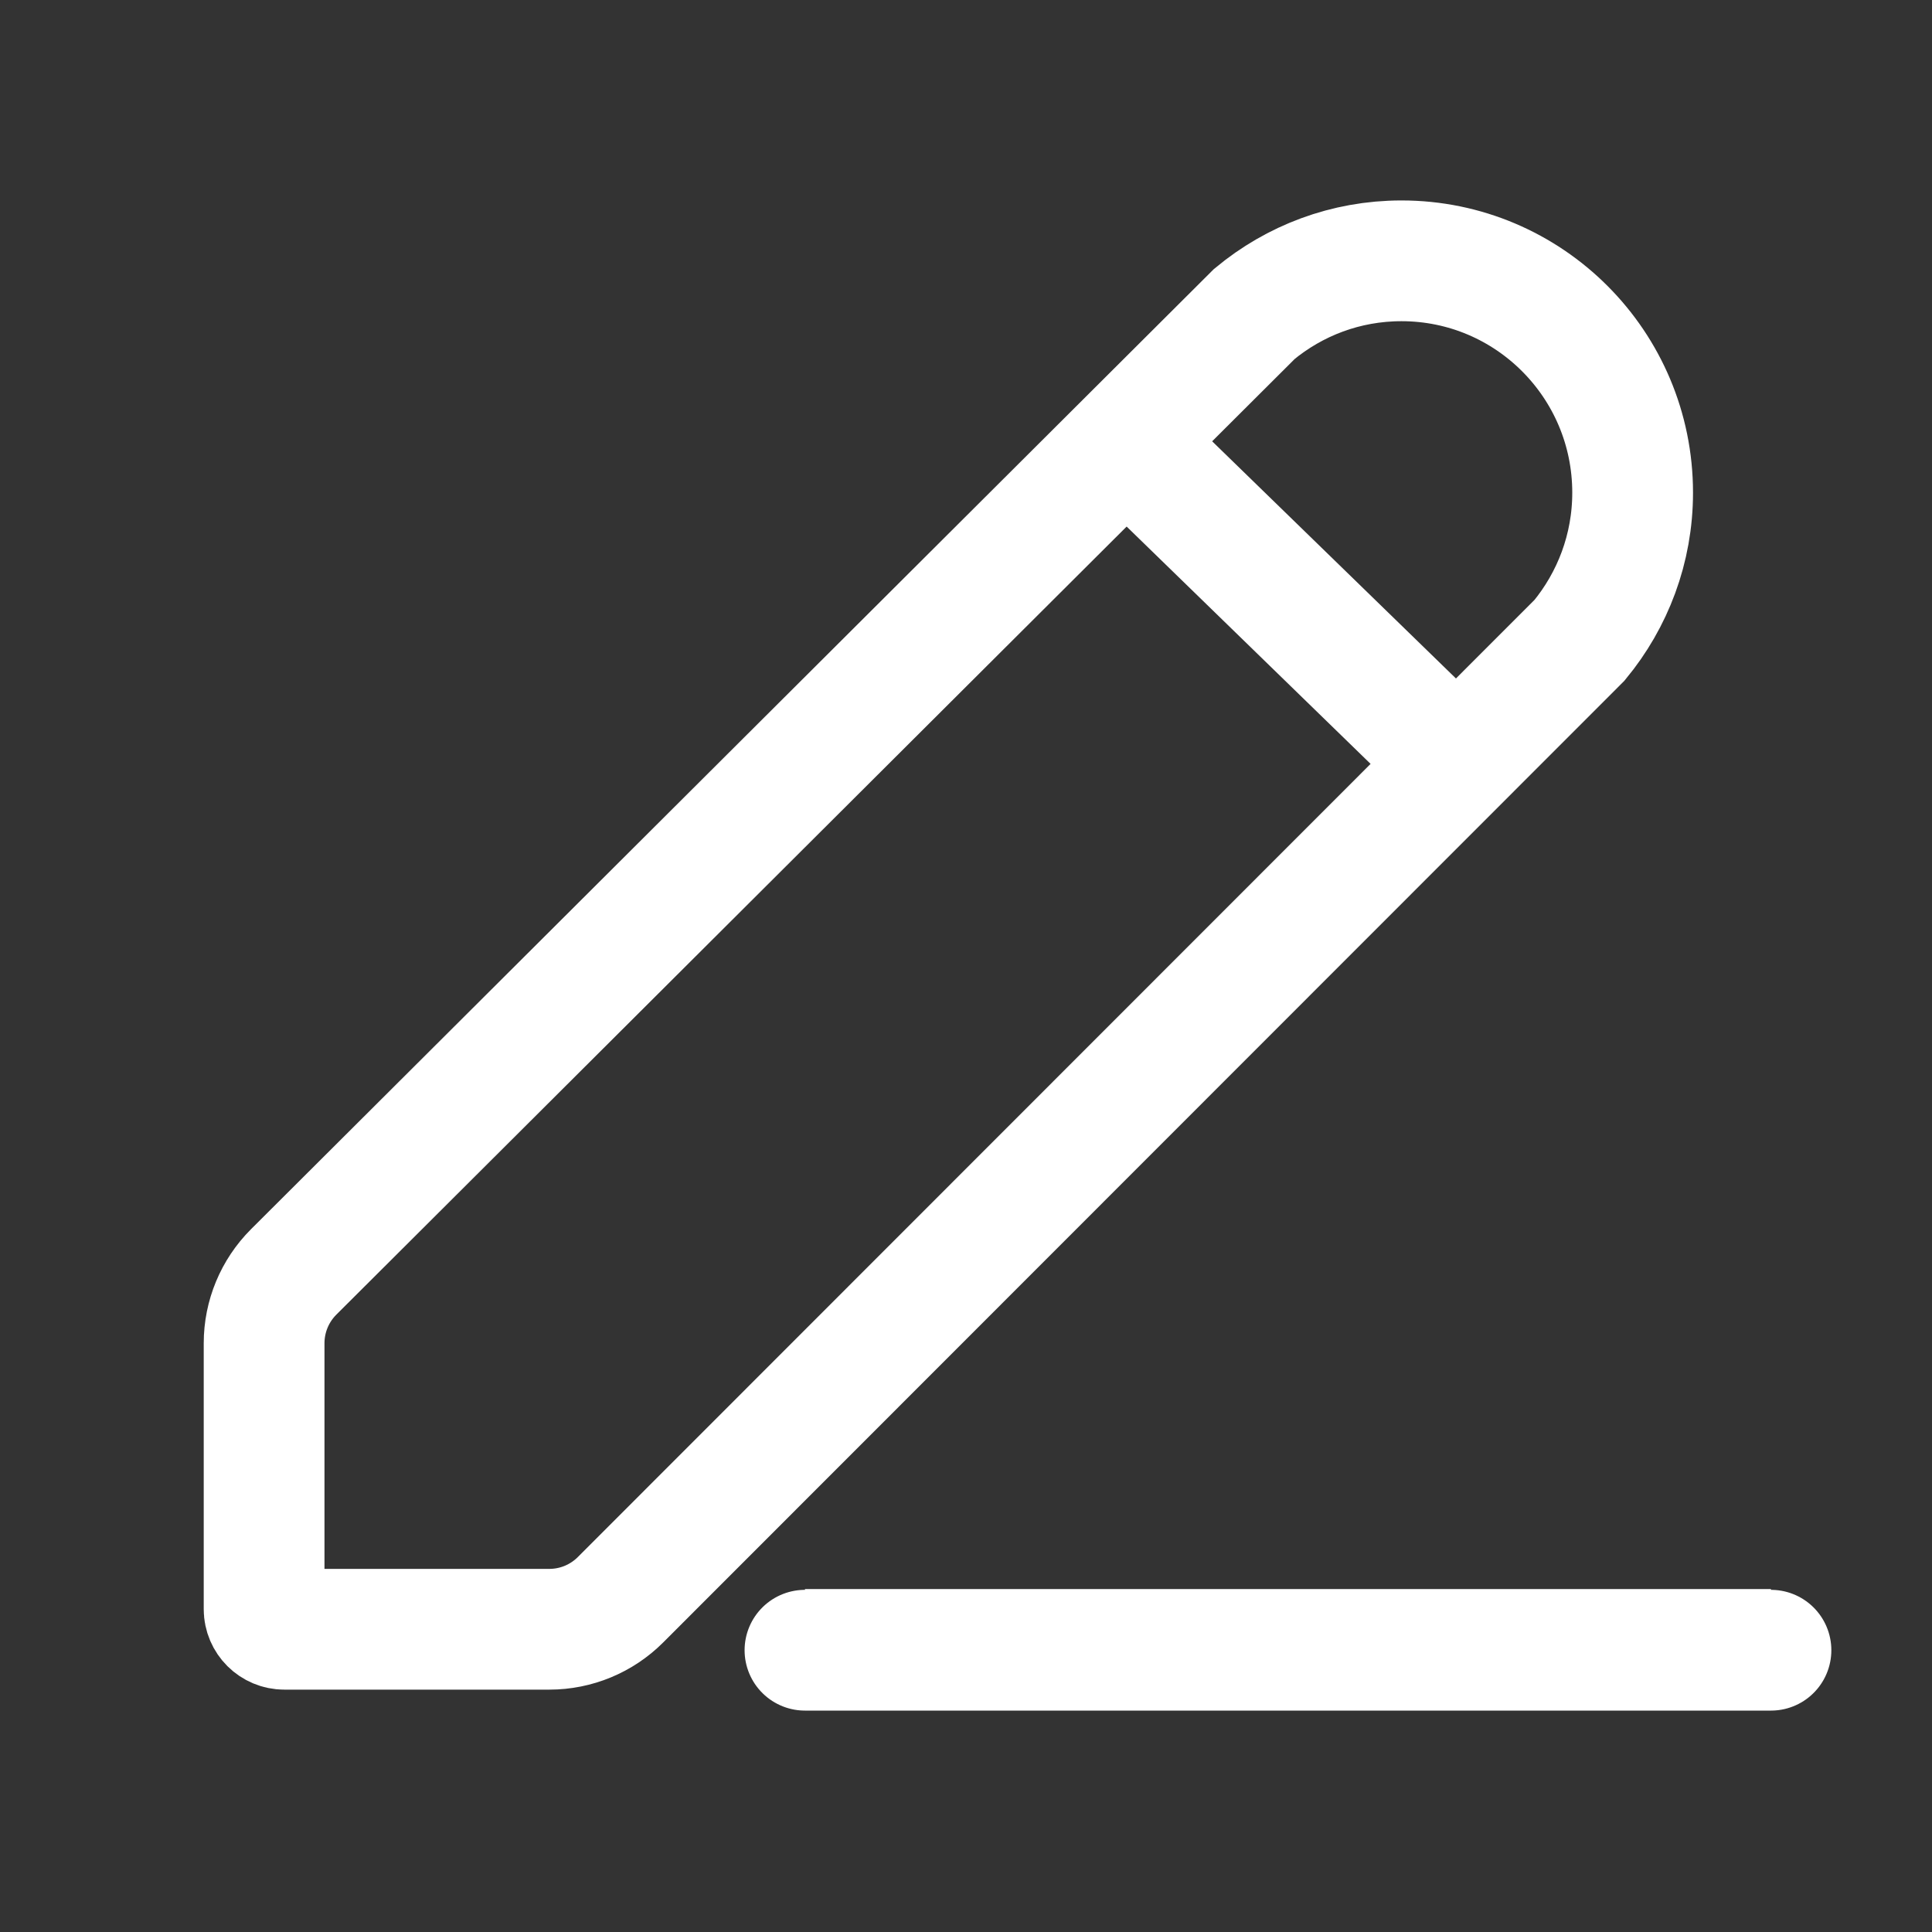 <svg width="20" height="20" viewBox="0 0 20 20" fill="none" xmlns="http://www.w3.org/2000/svg">
<rect x="0" y="0" width="20" height="20" fill="#333333" stroke="none"/>
<path d="M8.333 17.075H18.333" stroke="white" stroke-width="1.25"/>
<path d="M11.667 4.583L15.165 7.986" stroke="white" stroke-width="1.25"/>
<path d="M16.901 5.1C16.901 5.68 16.694 6.212 16.351 6.628L6.423 16.561C6.228 16.756 5.963 16.866 5.687 16.866H2.943C2.828 16.866 2.734 16.773 2.734 16.658V13.905C2.734 13.628 2.844 13.363 3.04 13.167L12.985 3.25C13.4 2.906 13.929 2.7 14.508 2.7C15.828 2.7 16.901 3.773 16.901 5.1Z" stroke="white" stroke-width="1.25"/>
<path d="M8.333 17.083H18.333" stroke="white" stroke-width="1.25" stroke-linecap="round"/>
</svg>

